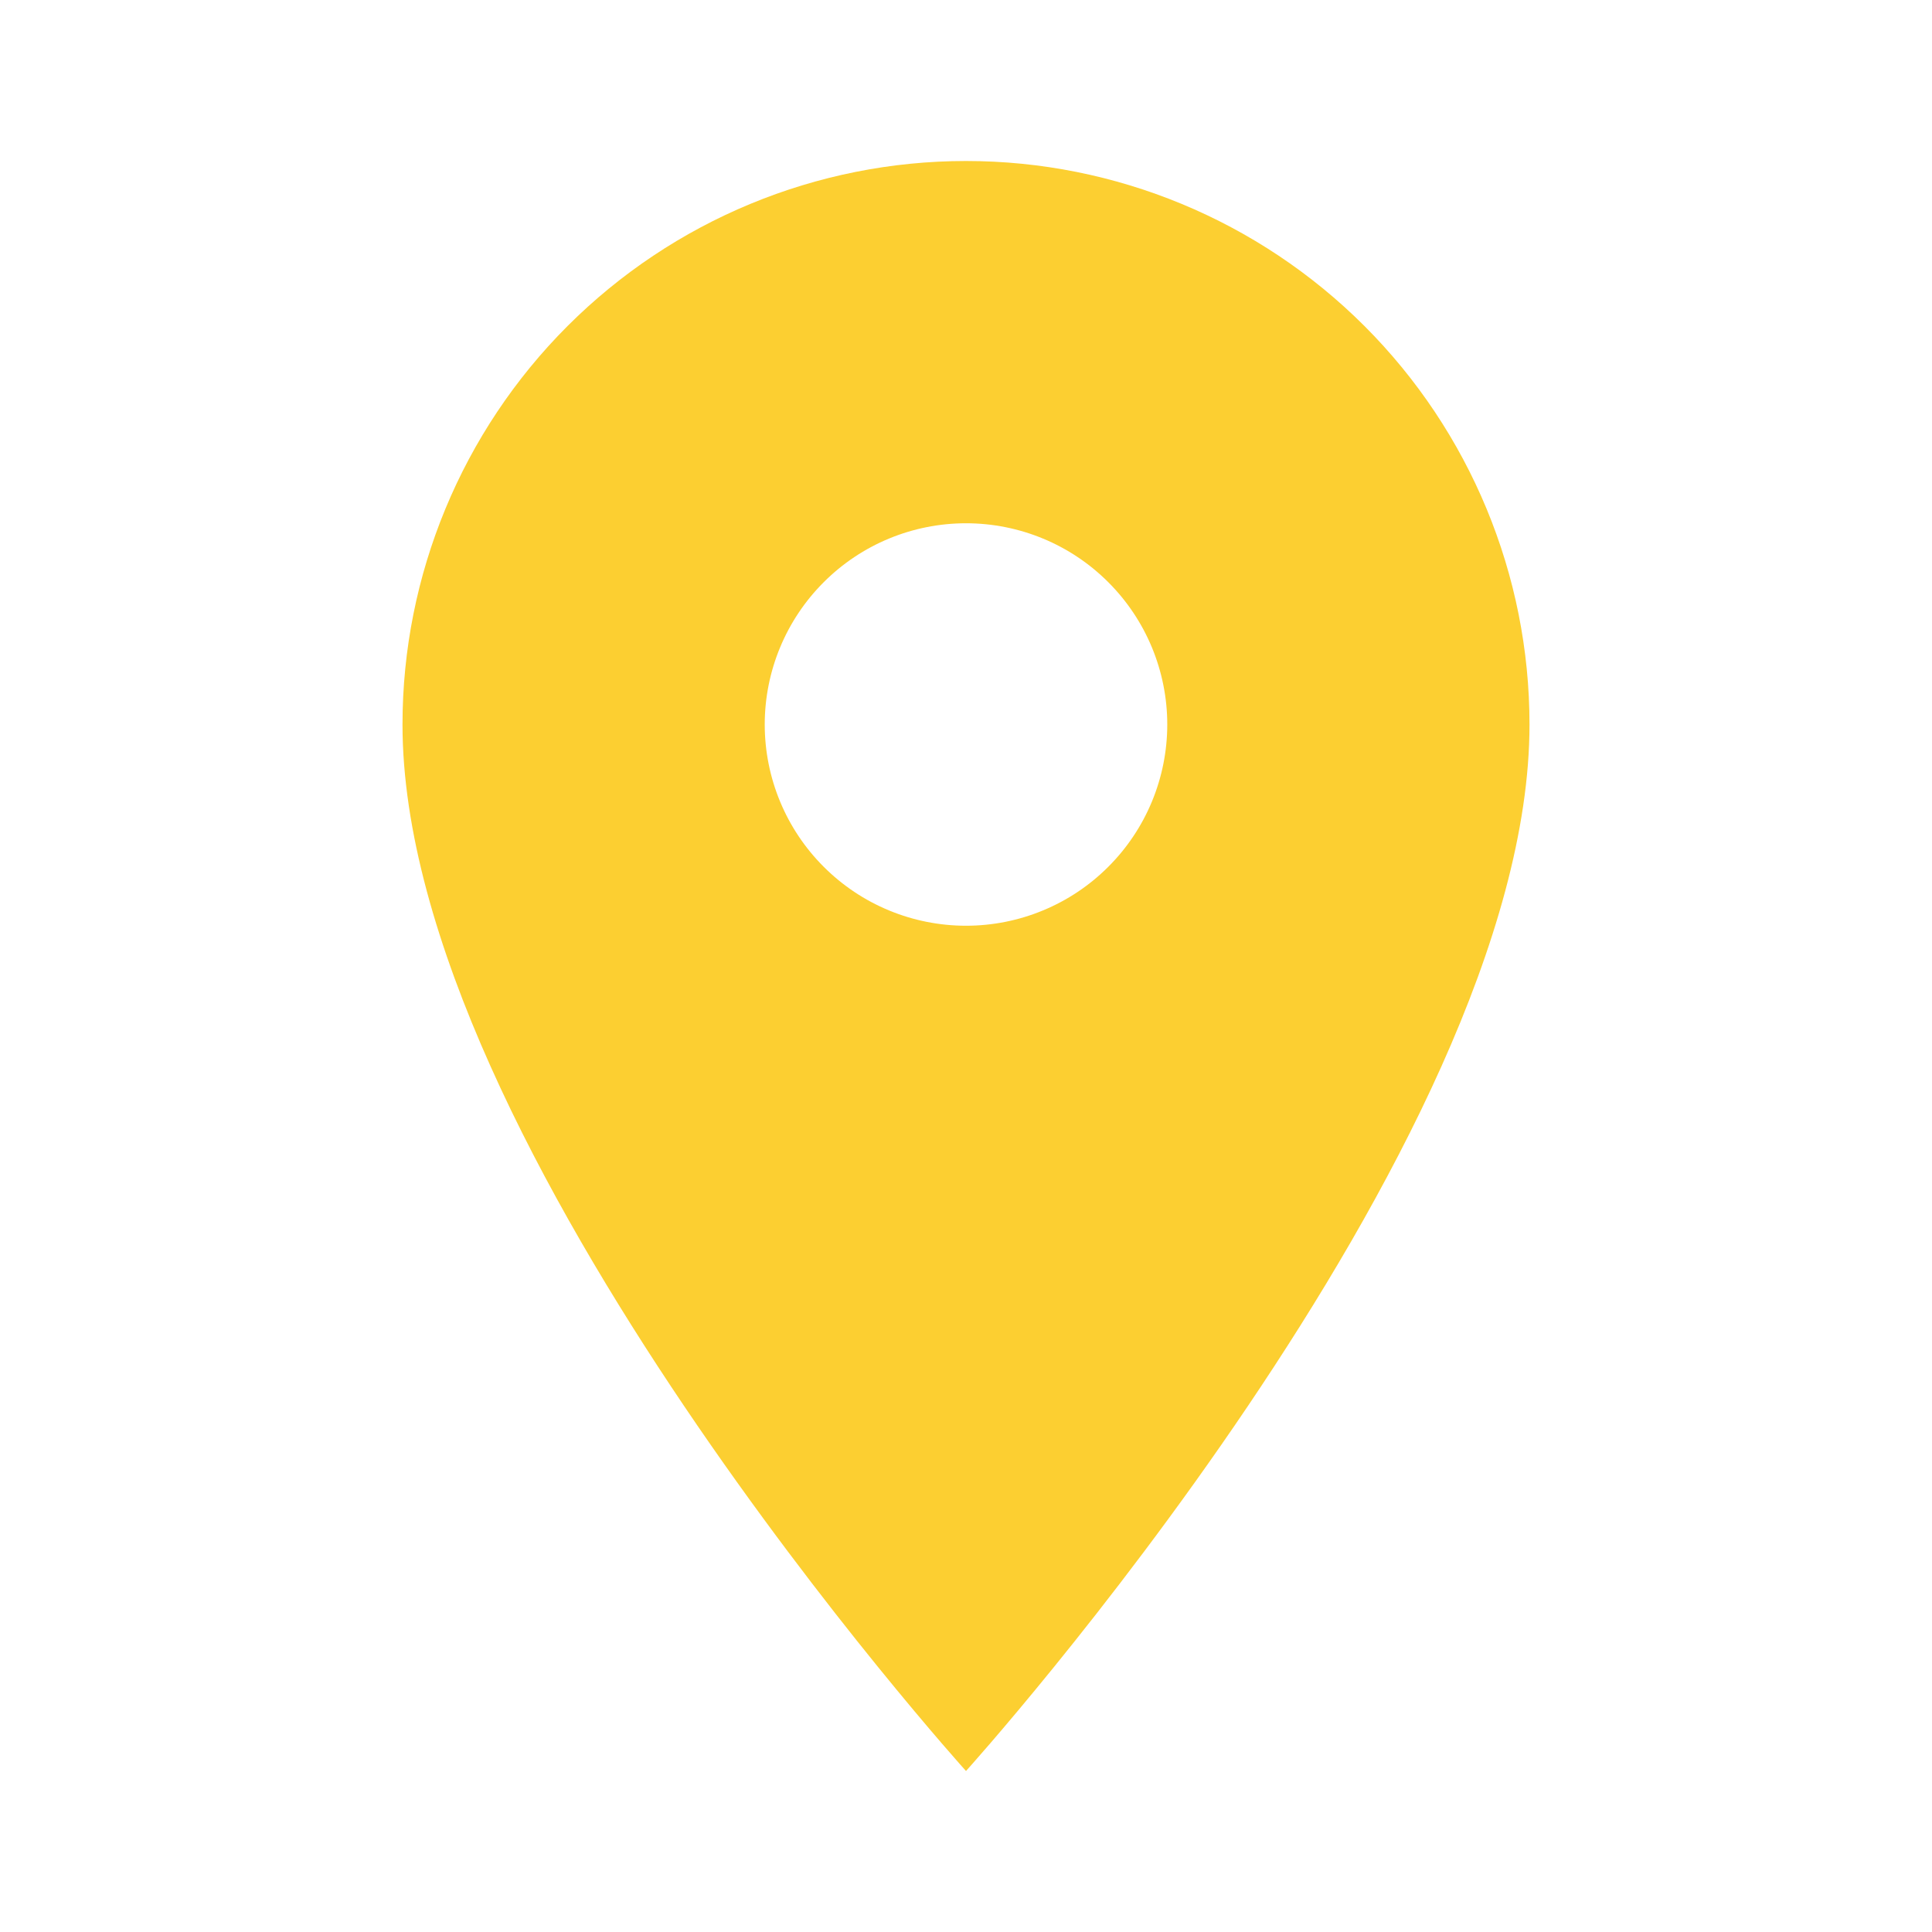 <svg width="57" height="57" viewBox="0 0 57 57" fill="none" xmlns="http://www.w3.org/2000/svg">
<path d="M28.5 27.312C26.925 27.312 25.415 26.687 24.302 25.573C23.188 24.46 22.562 22.95 22.562 21.375C22.562 19.8 23.188 18.29 24.302 17.177C25.415 16.063 26.925 15.438 28.5 15.438C30.075 15.438 31.585 16.063 32.698 17.177C33.812 18.29 34.438 19.8 34.438 21.375C34.438 22.155 34.284 22.927 33.986 23.647C33.687 24.368 33.25 25.022 32.698 25.573C32.147 26.125 31.493 26.562 30.772 26.86C30.052 27.159 29.28 27.312 28.5 27.312ZM28.5 4.75C24.091 4.75 19.862 6.502 16.744 9.619C13.627 12.737 11.875 16.966 11.875 21.375C11.875 33.844 28.5 52.25 28.5 52.25C28.5 52.25 45.125 33.844 45.125 21.375C45.125 16.966 43.373 12.737 40.256 9.619C37.138 6.502 32.909 4.75 28.5 4.75Z" fill="#FCCF31"/>
</svg>
